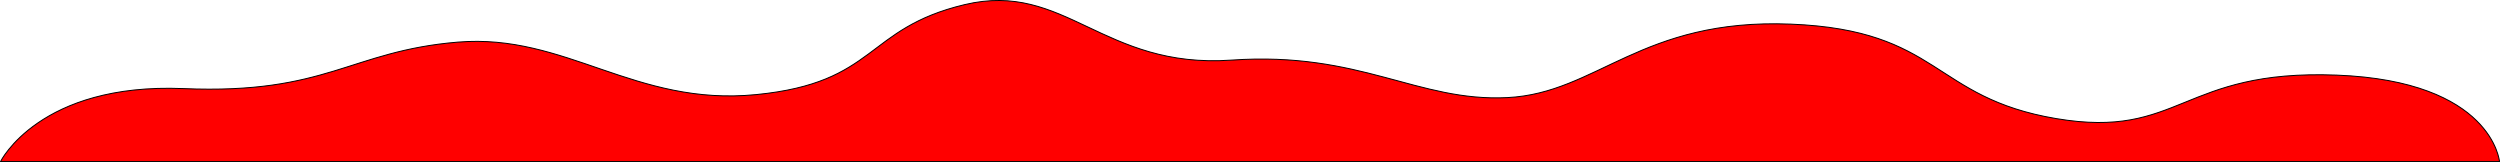 <svg xmlns="http://www.w3.org/2000/svg" viewBox="-0.5 19.36 2501 162.14" preserveAspectRatio="none">
  <path id="Unnamed" fill="red" stroke="black" stroke-width="1" d="M 0.00,181.00            C 0.00,181.00 2500.00,181.00 2500.00,181.00              2500.00,181.00 2493.00,100.50 2337.00,94.50              2181.00,88.50 2181.00,159.00 2056.50,138.00              1932.00,117.00 1941.00,49.50 1791.00,43.50              1641.00,37.50 1597.50,112.50 1507.50,117.00              1417.50,121.50 1360.50,70.50 1231.50,79.50              1102.50,88.50 1065.00,0.00 964.50,24.00              864.00,48.00 877.50,102.00 756.00,114.00              634.50,126.00 565.50,52.50 457.50,61.50              349.50,70.50 327.00,114.00 183.00,108.00              39.00,102.00 0.00,181.00 0.00,181.00 Z"/>
</svg>